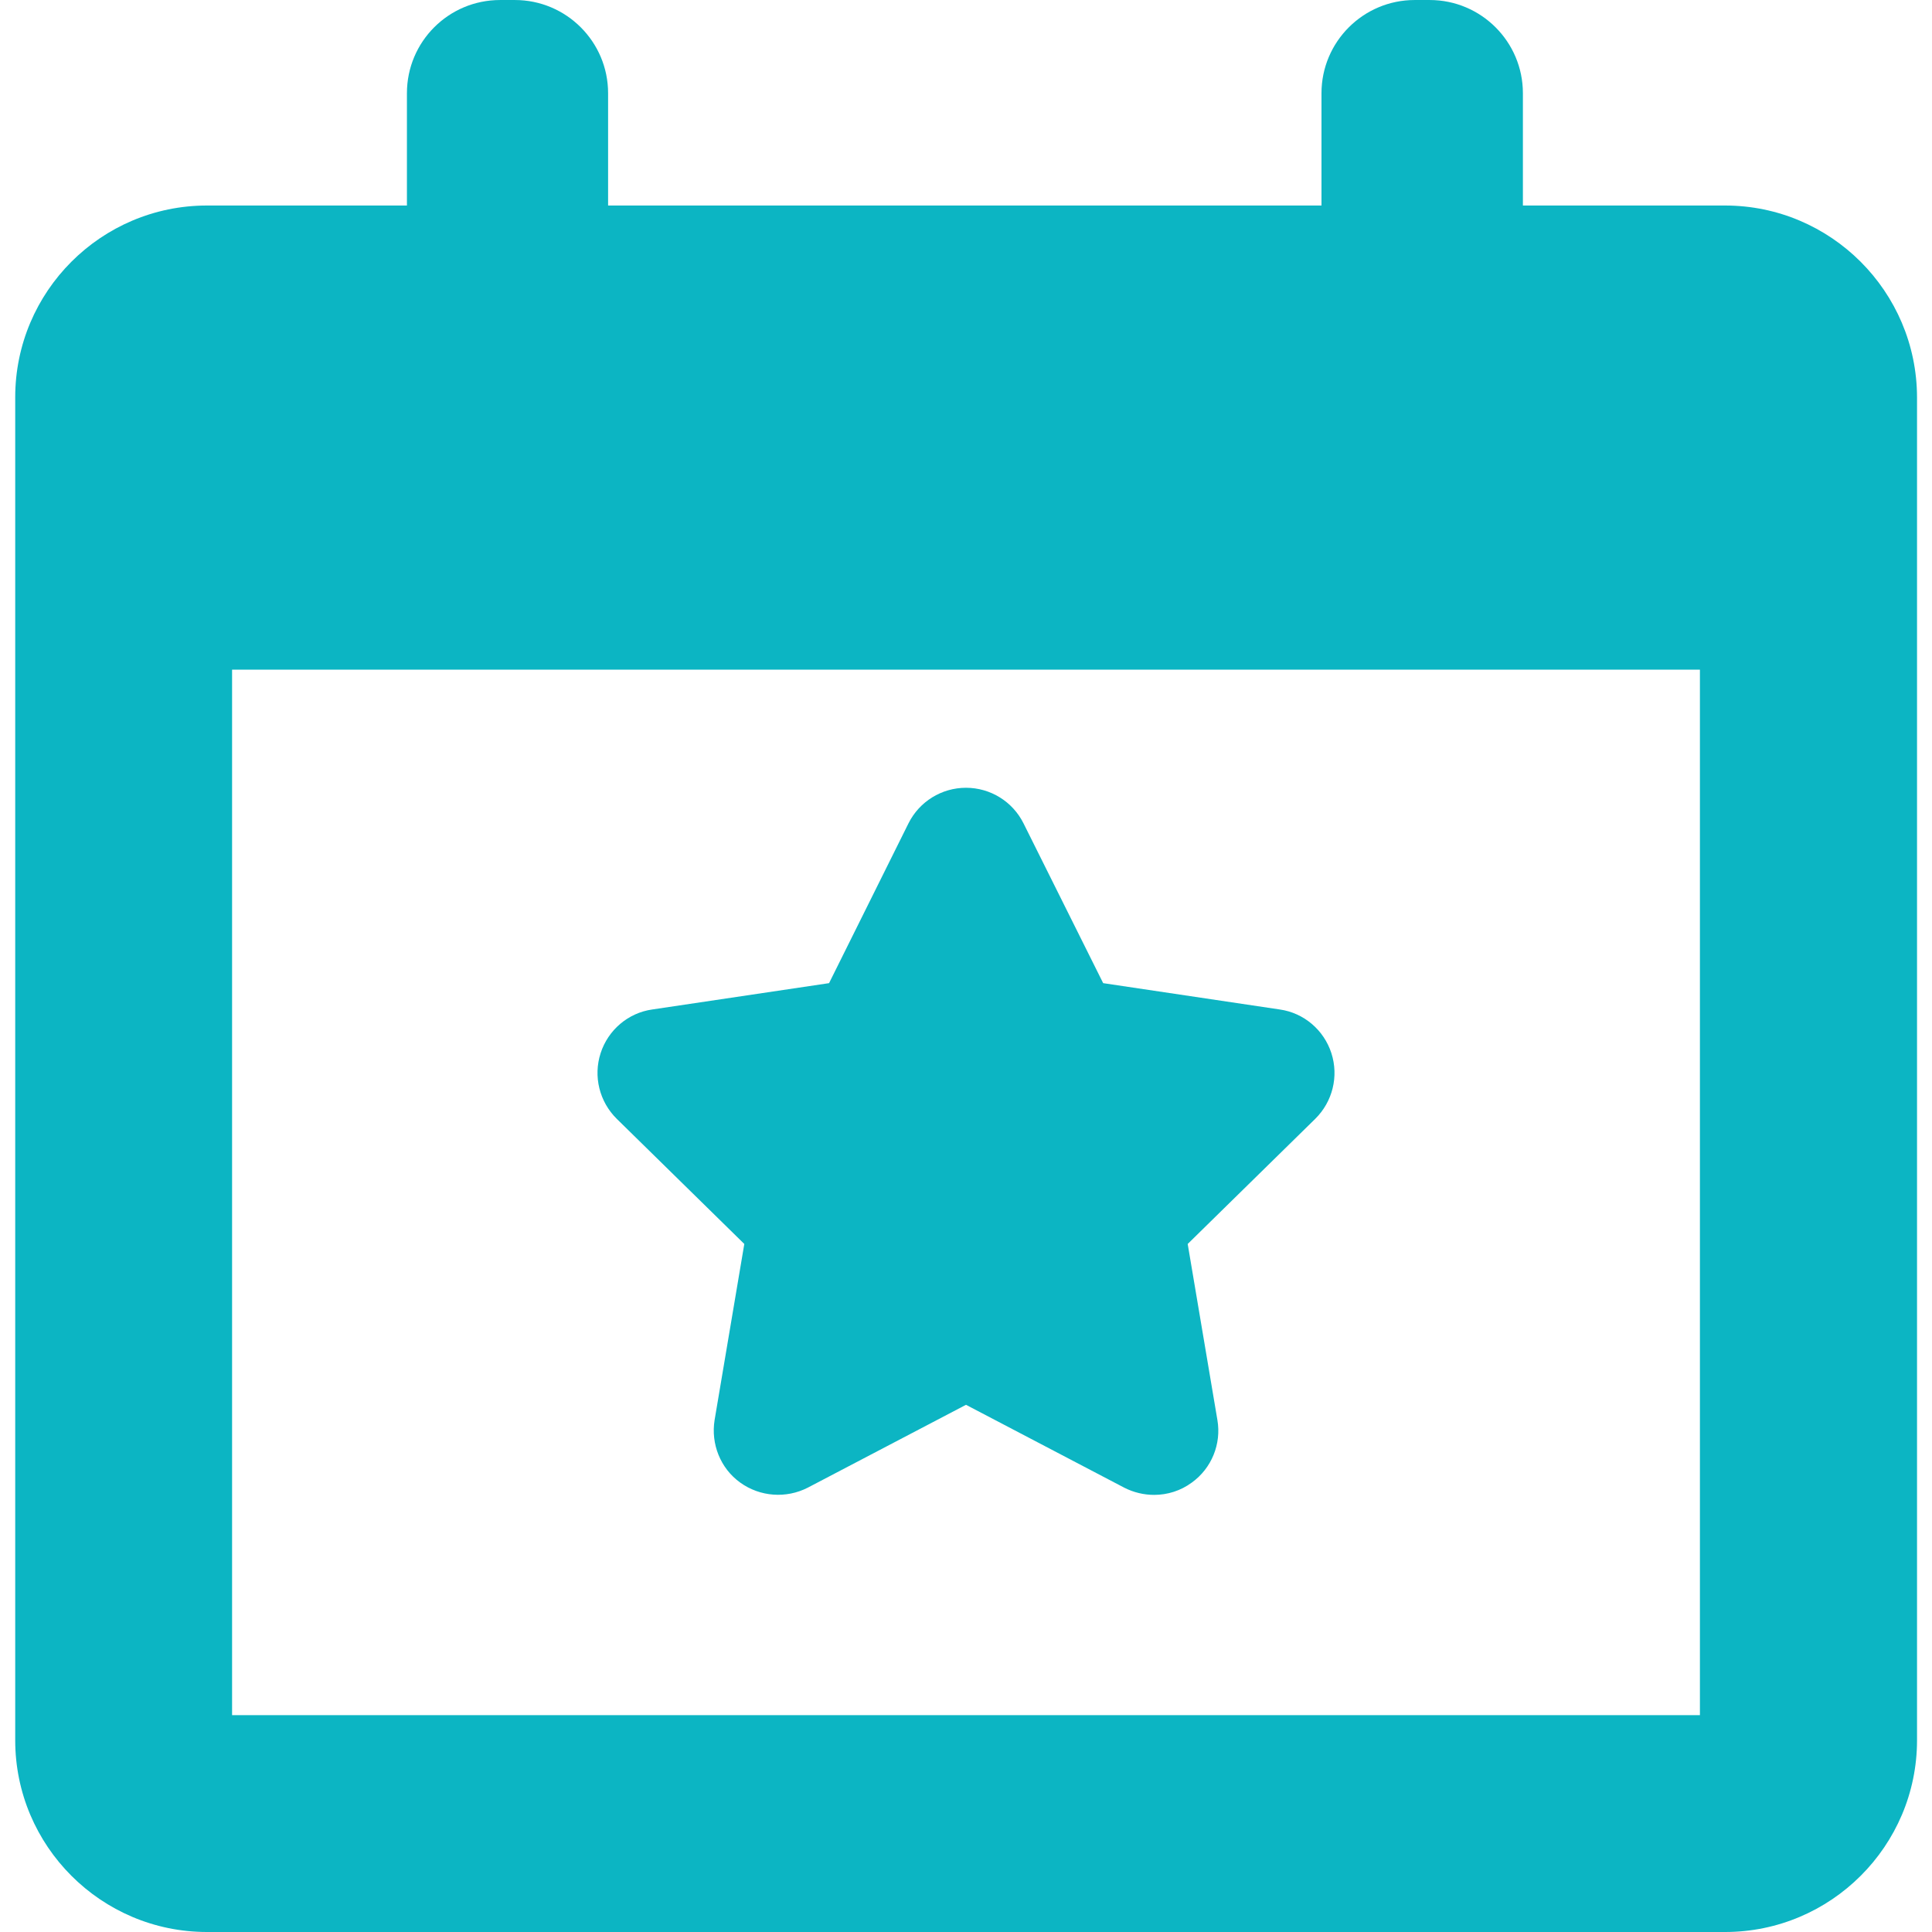 <svg width="8" height="8" viewBox="0 0 8 8" fill="none" xmlns="http://www.w3.org/2000/svg">
<g clip-path="url(#clip0)">
<path d="M3.082 5.151L2.959 5.88C2.943 5.979 2.983 6.08 3.065 6.139C3.147 6.198 3.255 6.206 3.345 6.16L4 5.817L4.655 6.16C4.694 6.18 4.737 6.19 4.779 6.19C4.834 6.19 4.889 6.173 4.935 6.139C5.017 6.08 5.058 5.979 5.041 5.88L4.918 5.151L5.446 4.633C5.518 4.562 5.544 4.457 5.513 4.361C5.482 4.265 5.399 4.194 5.299 4.18L4.568 4.071L4.238 3.409C4.193 3.319 4.101 3.262 4 3.262C3.899 3.262 3.807 3.319 3.762 3.409L3.433 4.071L2.701 4.18C2.601 4.194 2.518 4.265 2.487 4.361C2.456 4.457 2.482 4.562 2.554 4.633L3.082 5.151Z" fill="#0cb5c3"/>
<path d="M7.143 0.851H6.306V0.386C6.306 0.173 6.133 6.10352e-05 5.92 6.10352e-05H5.858C5.645 6.10352e-05 5.472 0.173 5.472 0.386V0.851H2.518V0.386C2.518 0.173 2.345 6.10352e-05 2.132 6.10352e-05H2.071C1.857 6.10352e-05 1.685 0.173 1.685 0.386V0.851H0.857C0.419 0.851 0.063 1.207 0.063 1.645V7.206C0.063 7.644 0.419 8 0.857 8H7.143C7.581 8 7.938 7.644 7.938 7.206V1.645C7.937 1.207 7.581 0.851 7.143 0.851ZM7.039 7.102H0.961V2.773H7.039V7.102Z" fill="#0cb5c3"/>
</g>
<defs>
<clipPath id="clip0">
<rect width="8" height="8" fill="#0cb5c3"/>
</clipPath>
</defs>
</svg>
